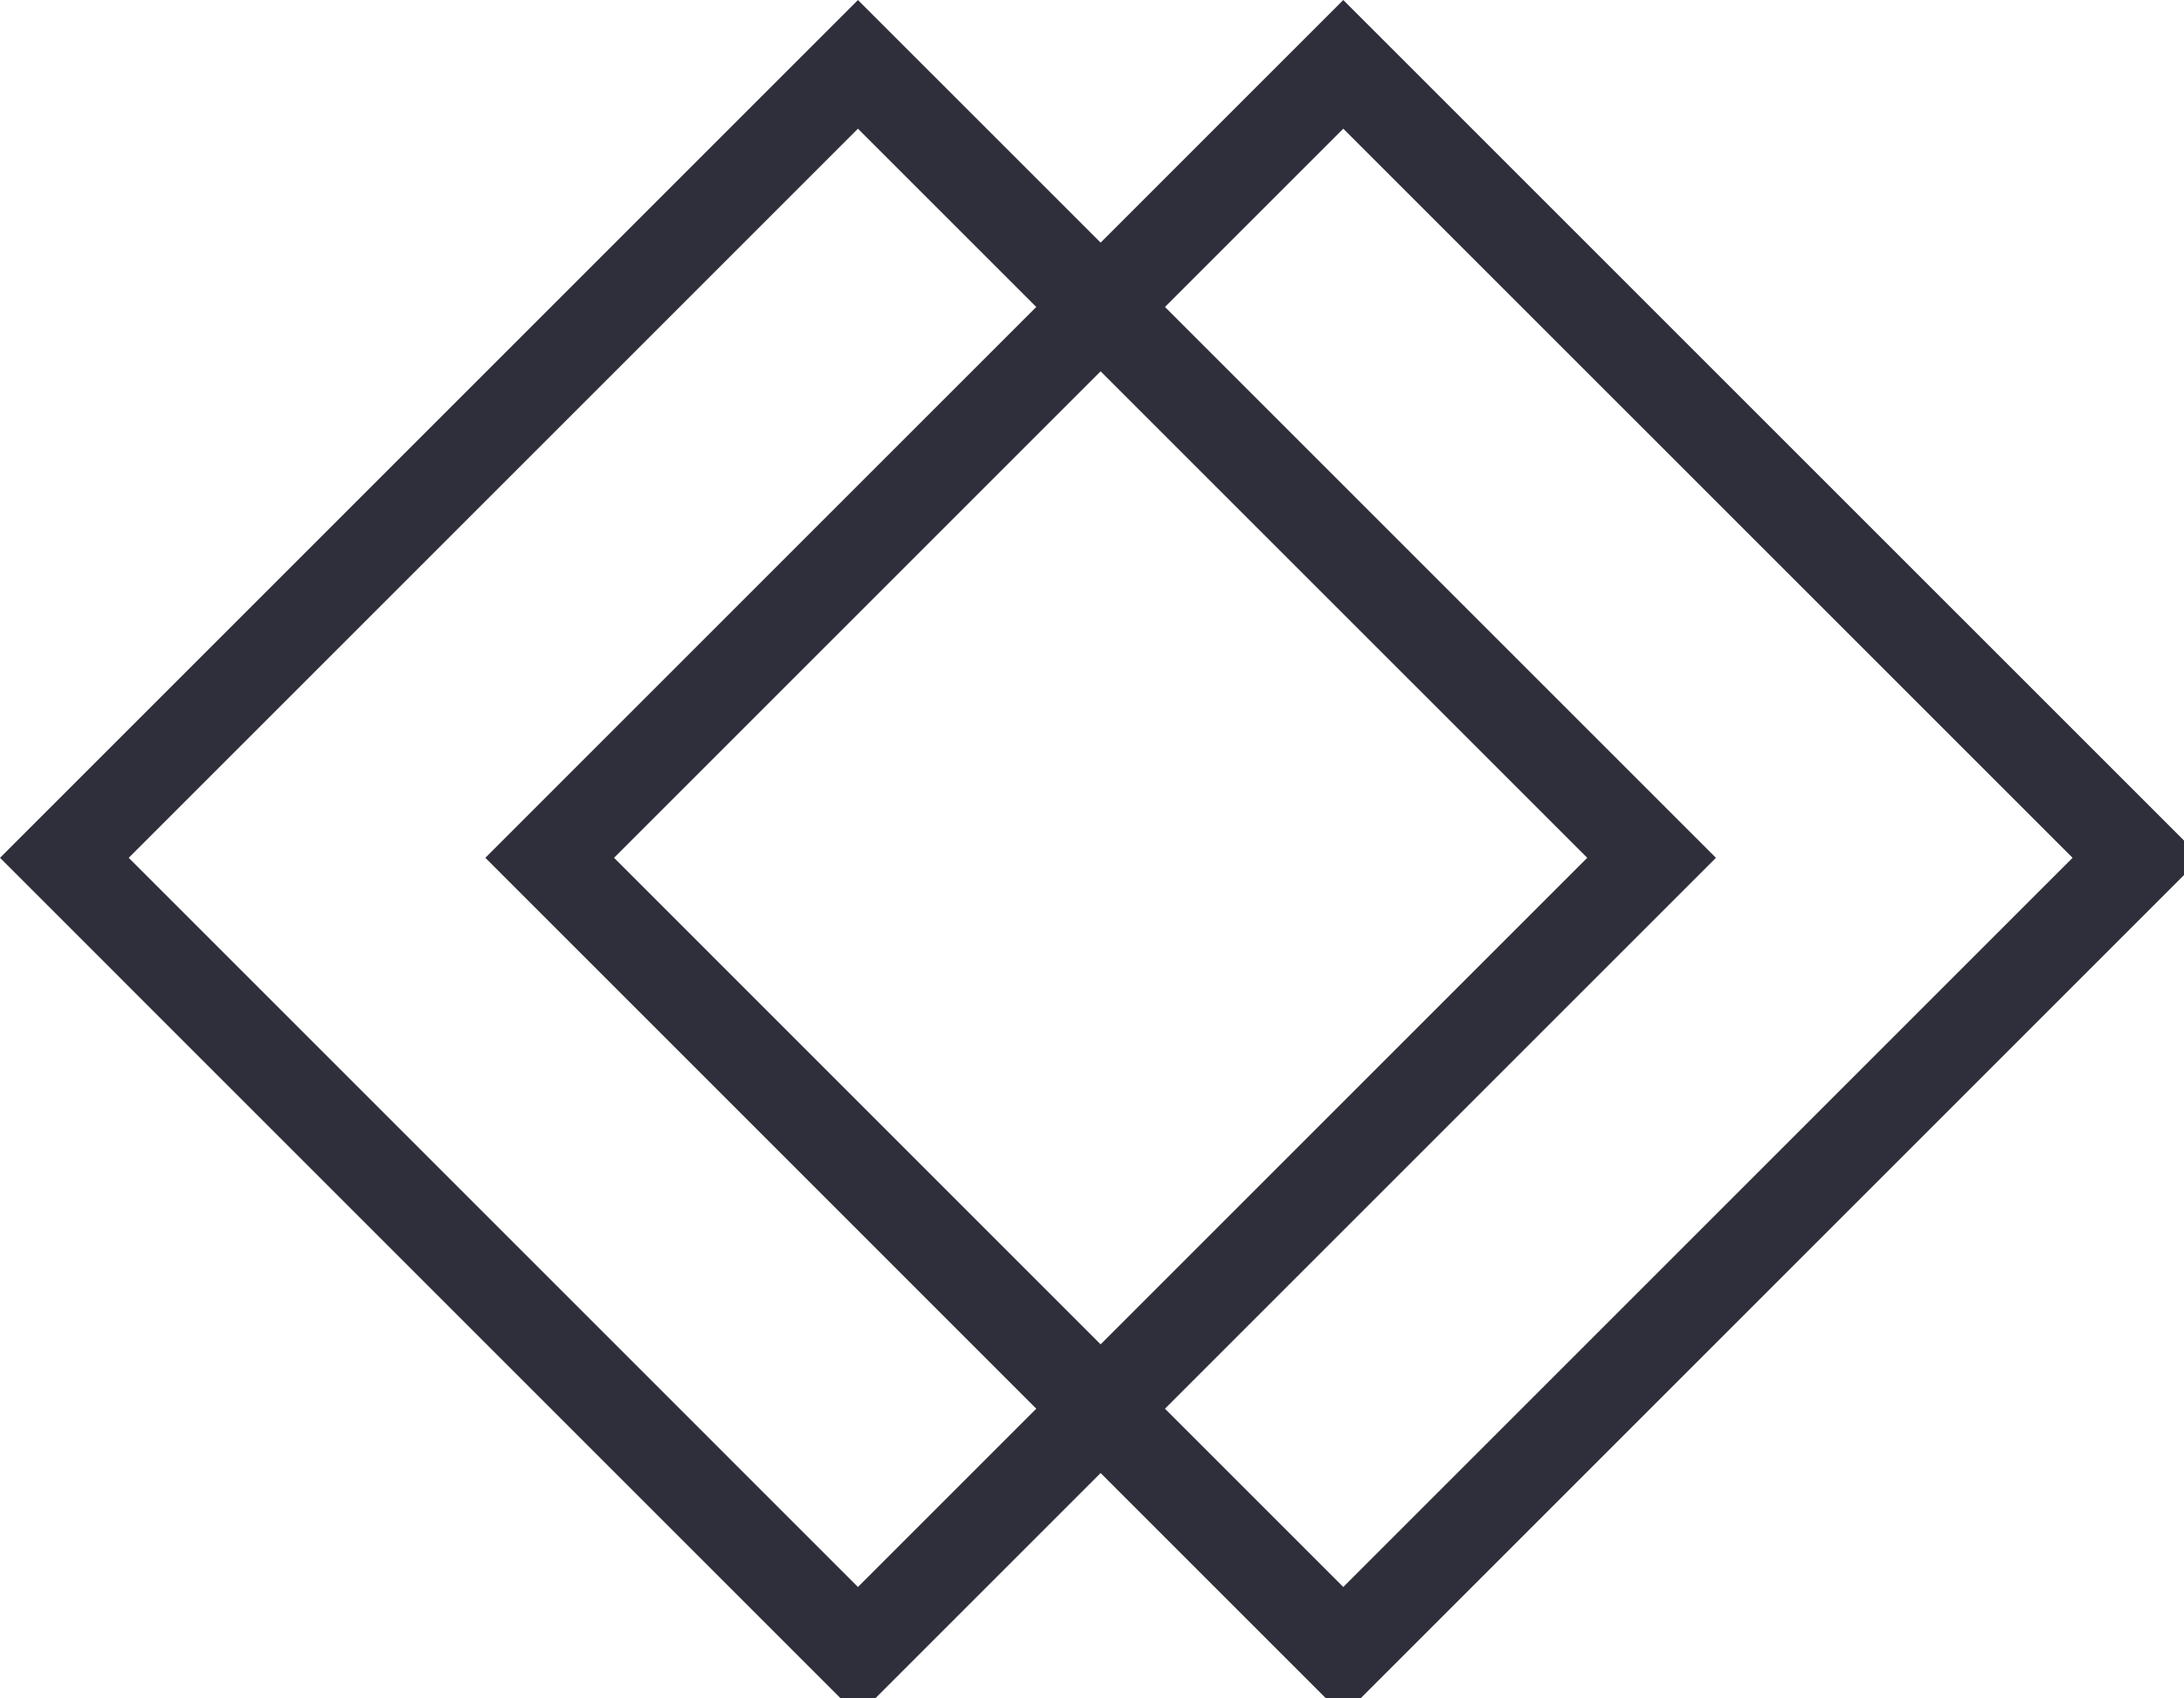 <svg width="36" height="28" viewBox="0 0 36 28" fill="none" xmlns="http://www.w3.org/2000/svg">
<g clip-path="url(#clip0_2836_798)">
<path d="M1.061 14.142L14.142 1.061L27.224 14.142L14.142 27.224L1.061 14.142Z" stroke="#2F2F3B" stroke-width="1.5"/>
<path d="M9.061 14.142L22.142 1.061L35.224 14.142L22.142 27.224L9.061 14.142Z" stroke="#2F2F3B" stroke-width="1.5"/>
</g>
<defs>
<clipPath id="clip0_2836_798">
<rect width="36" height="28" fill="white"/>
</clipPath>
</defs>
</svg>
